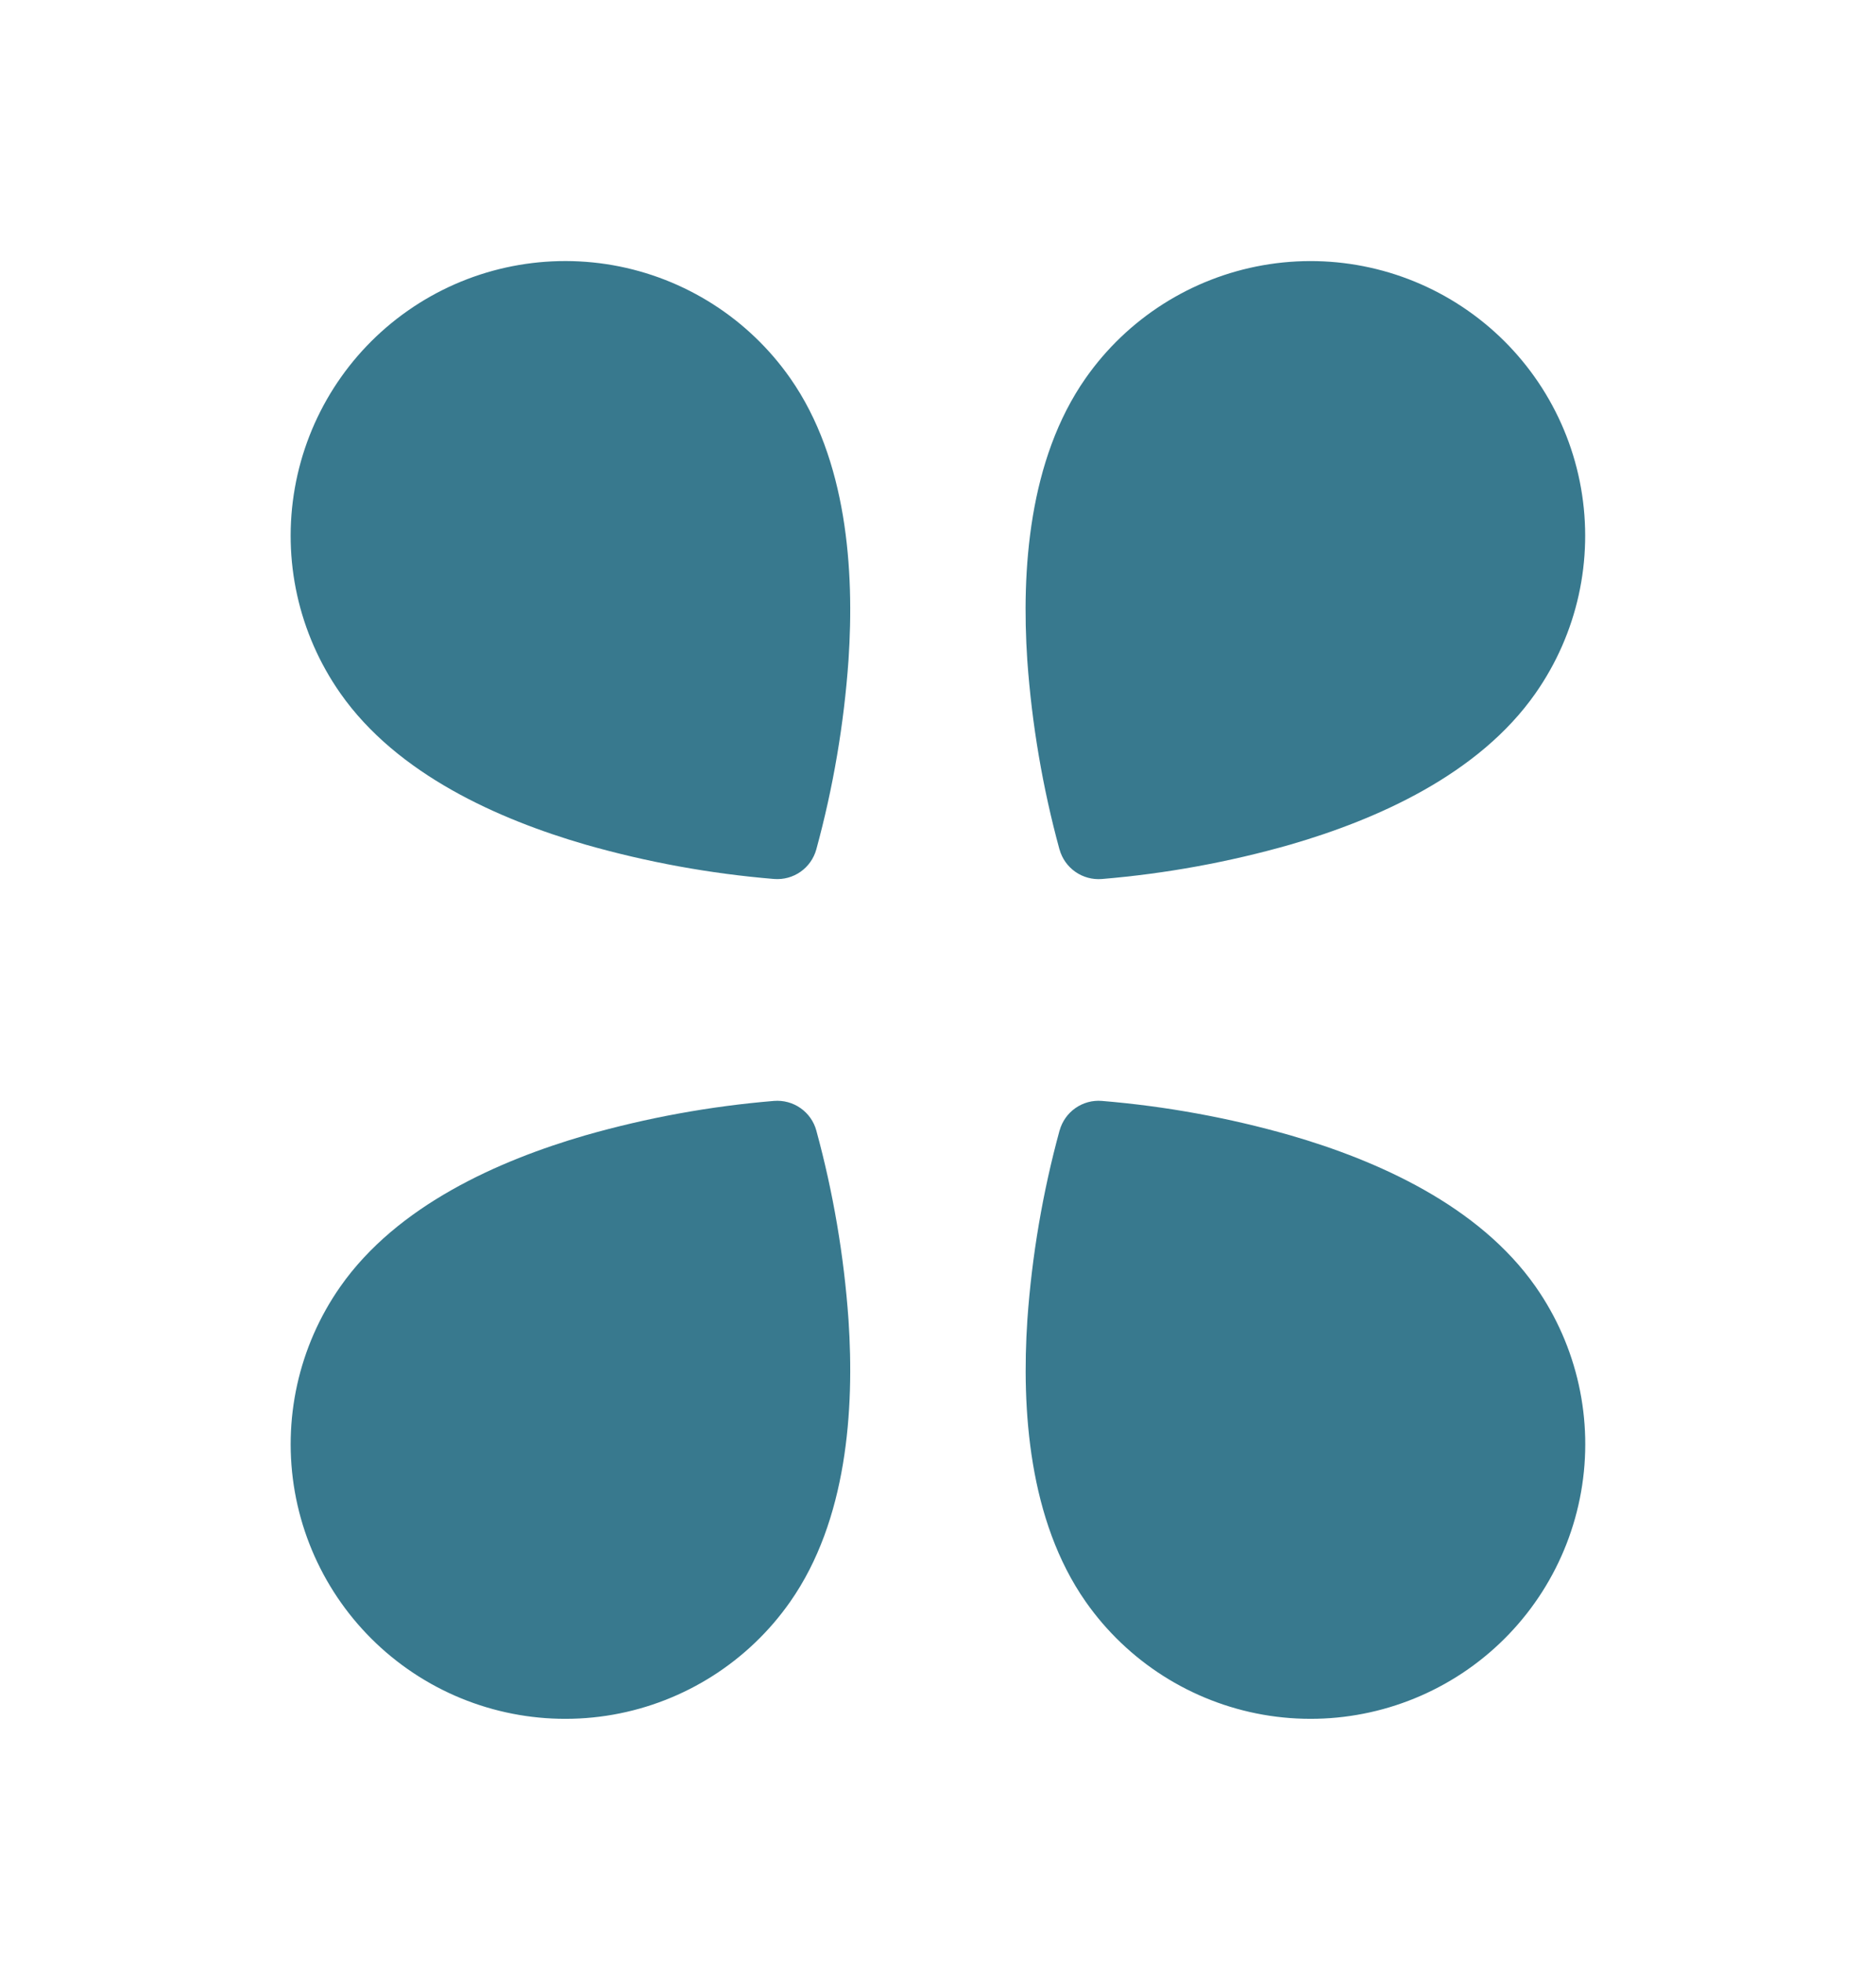 <svg width="44" height="46" viewBox="0 0 44 46" fill="none" xmlns="http://www.w3.org/2000/svg">
<g clip-path="url(#clip0_305_739)">
<path fill-rule="evenodd" clip-rule="evenodd" d="M18.156 20.611C18.376 20.628 18.595 20.569 18.776 20.442C18.956 20.316 19.087 20.13 19.146 19.917C19.542 18.466 19.795 16.979 19.901 15.478C20.041 13.376 19.87 10.776 18.534 8.868C17.554 7.469 16.058 6.516 14.376 6.219C12.694 5.923 10.963 6.306 9.564 7.286C8.164 8.266 7.212 9.761 6.915 11.444C6.618 13.126 7.002 14.857 7.982 16.256C9.318 18.165 11.703 19.215 13.726 19.803C15.173 20.216 16.656 20.487 18.155 20.611L18.156 20.611Z" fill="#38798E"/>
</g>
<g clip-path="url(#clip1_305_739)">
<path fill-rule="evenodd" clip-rule="evenodd" d="M24.85 19.918C24.909 20.131 25.04 20.316 25.221 20.443C25.401 20.569 25.62 20.629 25.84 20.612C27.34 20.487 28.824 20.216 30.27 19.803C32.293 19.215 34.678 18.166 36.014 16.257C36.994 14.858 37.378 13.127 37.081 11.444C36.784 9.762 35.832 8.267 34.432 7.287C33.033 6.307 31.302 5.923 29.62 6.22C27.938 6.517 26.442 7.469 25.462 8.869C24.126 10.777 23.955 13.377 24.094 15.479C24.201 16.98 24.453 18.466 24.849 19.918L24.85 19.918Z" fill="#38798E"/>
</g>
<g clip-path="url(#clip2_305_739)">
<path fill-rule="evenodd" clip-rule="evenodd" d="M18.156 25.815C18.376 25.798 18.595 25.857 18.776 25.984C18.956 26.11 19.088 26.296 19.146 26.509C19.542 27.96 19.795 29.447 19.901 30.948C20.041 33.05 19.87 35.65 18.534 37.558C17.554 38.958 16.059 39.91 14.377 40.207C12.694 40.503 10.963 40.12 9.564 39.14C8.165 38.16 7.212 36.665 6.915 34.982C6.619 33.3 7.002 31.569 7.982 30.17C9.319 28.261 11.703 27.211 13.726 26.623C15.173 26.21 16.656 25.939 18.155 25.815L18.156 25.815Z" fill="#38798E"/>
</g>
<g clip-path="url(#clip3_305_739)">
<path fill-rule="evenodd" clip-rule="evenodd" d="M24.852 26.509C24.911 26.296 25.042 26.11 25.222 25.984C25.403 25.857 25.622 25.797 25.842 25.815C27.342 25.939 28.825 26.21 30.272 26.624C32.295 27.211 34.68 28.261 36.016 30.17C36.996 31.569 37.38 33.3 37.083 34.982C36.786 36.664 35.834 38.16 34.434 39.14C33.035 40.119 31.304 40.503 29.622 40.207C27.939 39.91 26.444 38.957 25.464 37.558C24.128 35.65 23.957 33.05 24.096 30.947C24.202 29.447 24.455 27.96 24.851 26.509L24.852 26.509Z" fill="#38798E"/>
</g>
<defs>
<clipPath id="clip0_305_739">
<rect width="19.322" height="19.322" fill="white" transform="matrix(0.819 -0.574 -0.574 -0.819 11.808 27.337)"/>
</clipPath>
<clipPath id="clip1_305_739">
<rect width="19.322" height="19.322" fill="white" transform="matrix(0.819 0.574 0.574 -0.819 16.364 16.254)"/>
</clipPath>
<clipPath id="clip2_305_739">
<rect width="19.322" height="19.322" fill="white" transform="translate(11.808 19.09) rotate(35)"/>
</clipPath>
<clipPath id="clip3_305_739">
<rect width="19.322" height="19.322" fill="white" transform="translate(16.364 30.172) rotate(-35)"/>
</clipPath>
</defs>
</svg>
